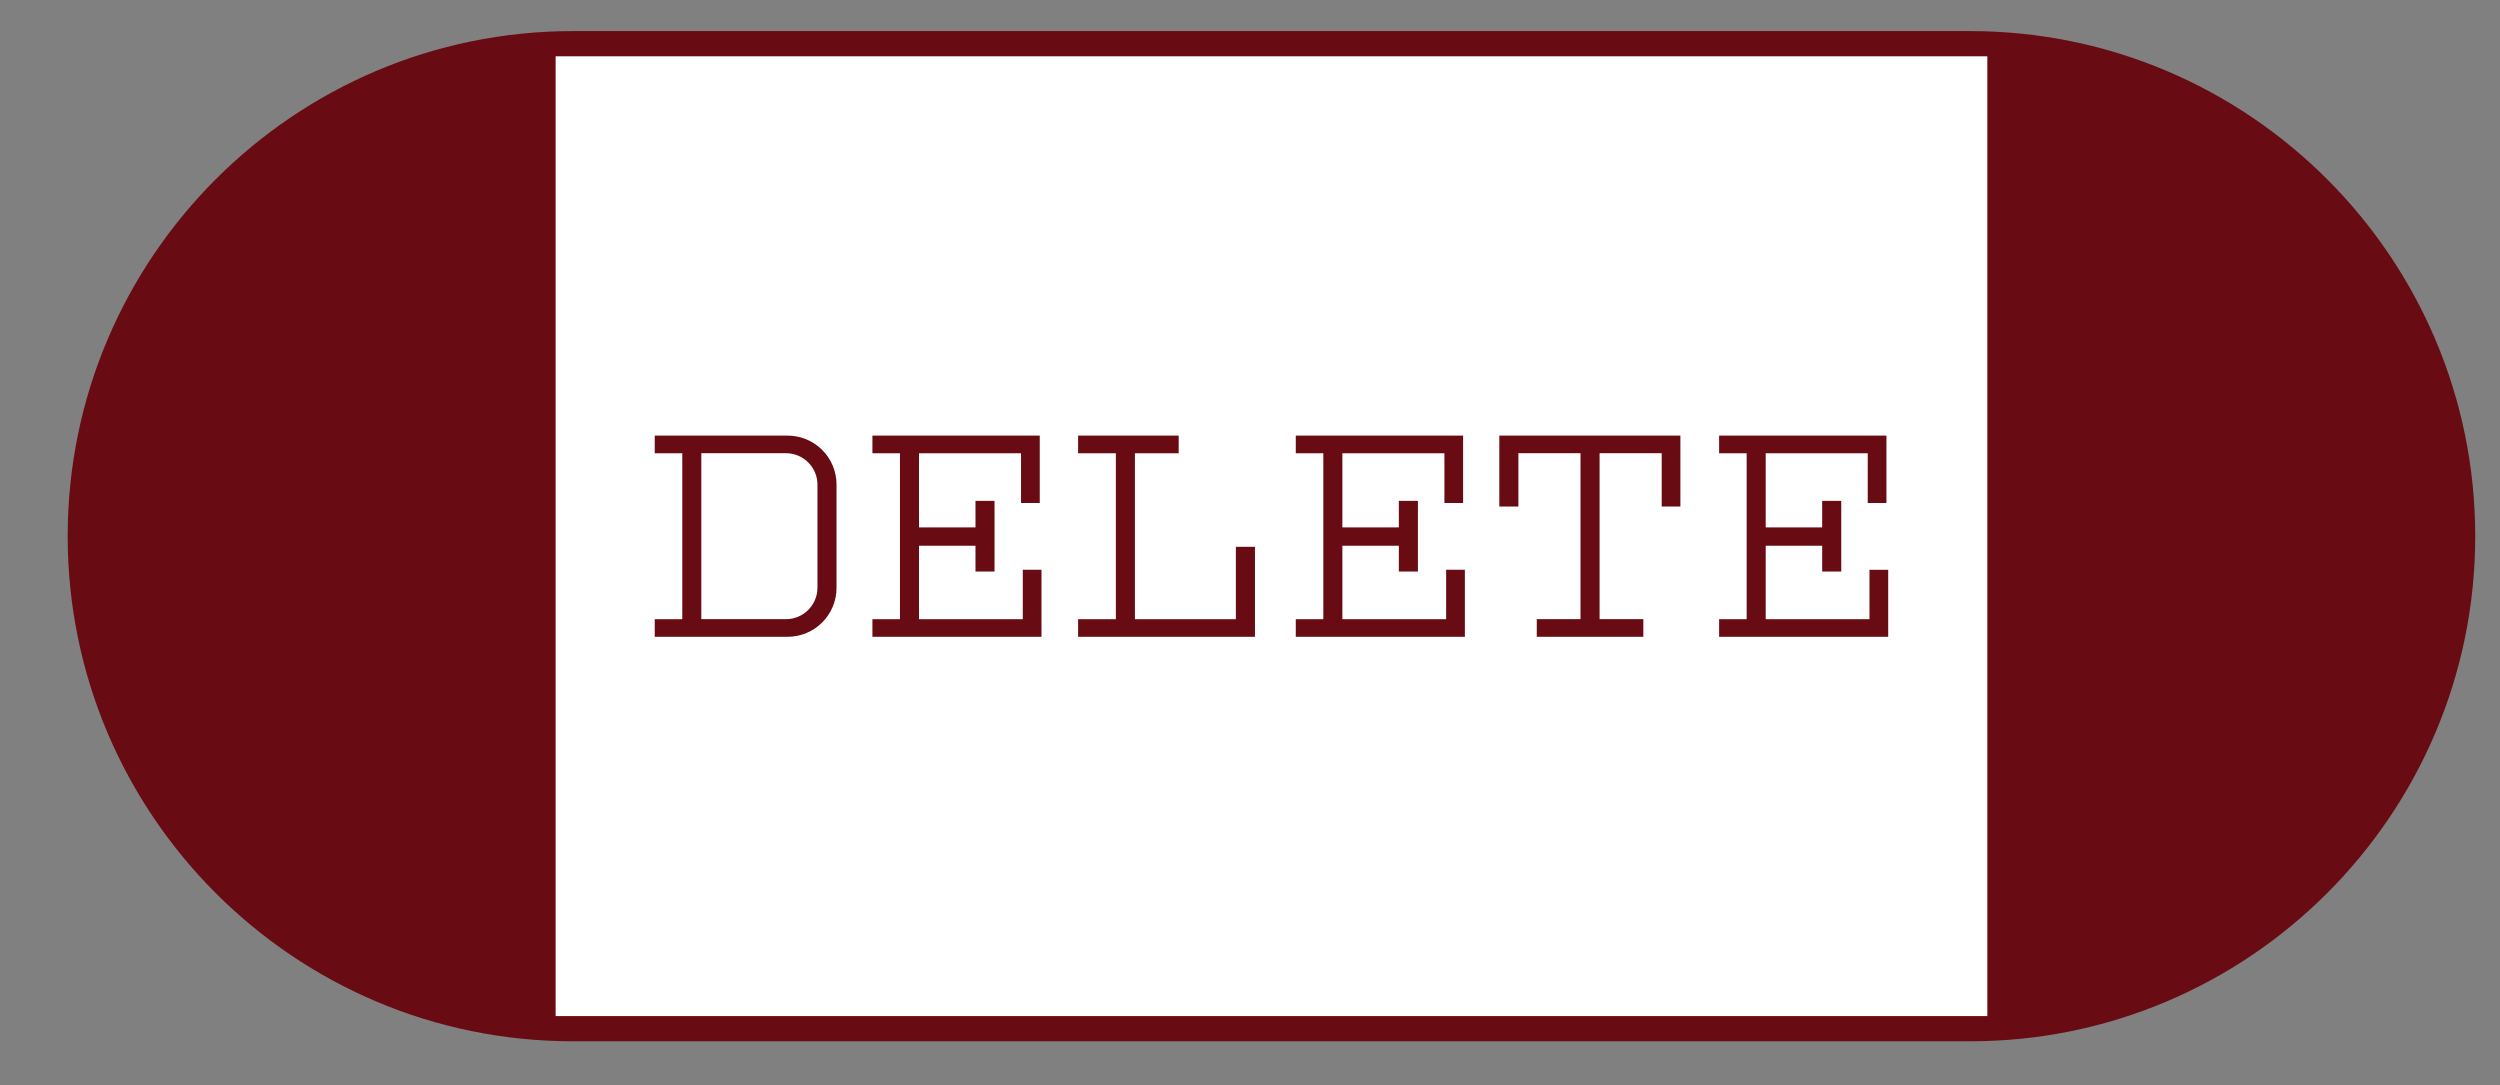 <?xml version="1.0" encoding="utf-8"?>
<!-- Generator: Adobe Illustrator 16.0.0, SVG Export Plug-In . SVG Version: 6.00 Build 0)  -->
<!DOCTYPE svg PUBLIC "-//W3C//DTD SVG 1.1//EN" "http://www.w3.org/Graphics/SVG/1.1/DTD/svg11.dtd">
<svg version="1.1" id="Layer_1" xmlns="http://www.w3.org/2000/svg" xmlns:xlink="http://www.w3.org/1999/xlink" x="0px" y="0px"
	 width="99.207px" height="43.055px" viewBox="0 0 99.207 43.055" enable-background="new 0 0 99.207 43.055" xml:space="preserve">
<rect x="0" y="0" width="99.207" height="43.055" fill="#808080" stroke="none"/>
<g>
	<path fill="#680B12" d="M78.181,1.734H22.729c-10.793,0-19.543,8.75-19.543,19.544c0,10.793,8.75,19.543,19.543,19.543h55.452
		c10.793,0,19.543-8.75,19.543-19.543C97.724,10.484,88.974,1.734,78.181,1.734z"/>
	<path fill="#680B12" d="M78.181,41.321H22.729c-11.052,0-20.043-8.991-20.043-20.043S11.678,1.234,22.729,1.234h55.452
		c11.051,0,20.043,8.992,20.043,20.044C98.224,32.33,89.232,41.321,78.181,41.321z M22.729,2.234
		c-10.5,0-19.043,8.543-19.043,19.044c0,10.5,8.543,19.043,19.043,19.043h55.452c10.5,0,19.043-8.543,19.043-19.043
		c0-10.501-8.543-19.044-19.043-19.044H22.729z"/>
</g>
<rect x="22.049" y="2.234" fill="#FFFFFF" width="56.814" height="38.087"/>
<g>
	<path fill="#680B12" d="M31.249,25.27h-5.267v-0.699h1.093v-6.585h-1.093v-0.7h5.267c1.079,0,1.947,0.869,1.947,1.947v4.09
		C33.196,24.402,32.328,25.27,31.249,25.27z M32.439,19.232c0-0.687-0.56-1.247-1.247-1.247h-3.362v6.585h3.362
		c0.687,0,1.247-0.561,1.247-1.248V19.232z"/>
	<path fill="#680B12" d="M34.62,25.27v-0.699h1.093v-6.585H34.62v-0.7h6.64v2.675h-0.743v-1.975h-4.048v2.942h2.241v-1.051h0.756
		v2.803H38.71v-1.023h-2.241v2.915h4.118v-1.962h0.742v2.661H34.62z"/>
	<path fill="#680B12" d="M42.782,25.27v-0.699h1.499v-6.585h-1.499v-0.7h3.992v0.7h-1.737v6.585h4.006v-2.873H49.8v3.572H42.782z"/>
	<path fill="#680B12" d="M51.42,25.27v-0.699h1.093v-6.585H51.42v-0.7h6.64v2.675h-0.742v-1.975h-4.049v2.942h2.241v-1.051h0.757
		v2.803H55.51v-1.023h-2.241v2.915h4.118v-1.962h0.743v2.661H51.42z"/>
	<path fill="#680B12" d="M65.941,20.1v-2.115h-2.465v6.585h1.736v0.699h-4.229v-0.699h1.736v-6.585h-2.465V20.1h-0.757v-2.815h7.186
		V20.1H65.941z"/>
	<path fill="#680B12" d="M68.219,25.27v-0.699h1.093v-6.585h-1.093v-0.7h6.64v2.675h-0.742v-1.975h-4.049v2.942h2.241v-1.051h0.757
		v2.803h-0.757v-1.023h-2.241v2.915h4.118v-1.962h0.743v2.661H68.219z"/>
</g>
</svg>
